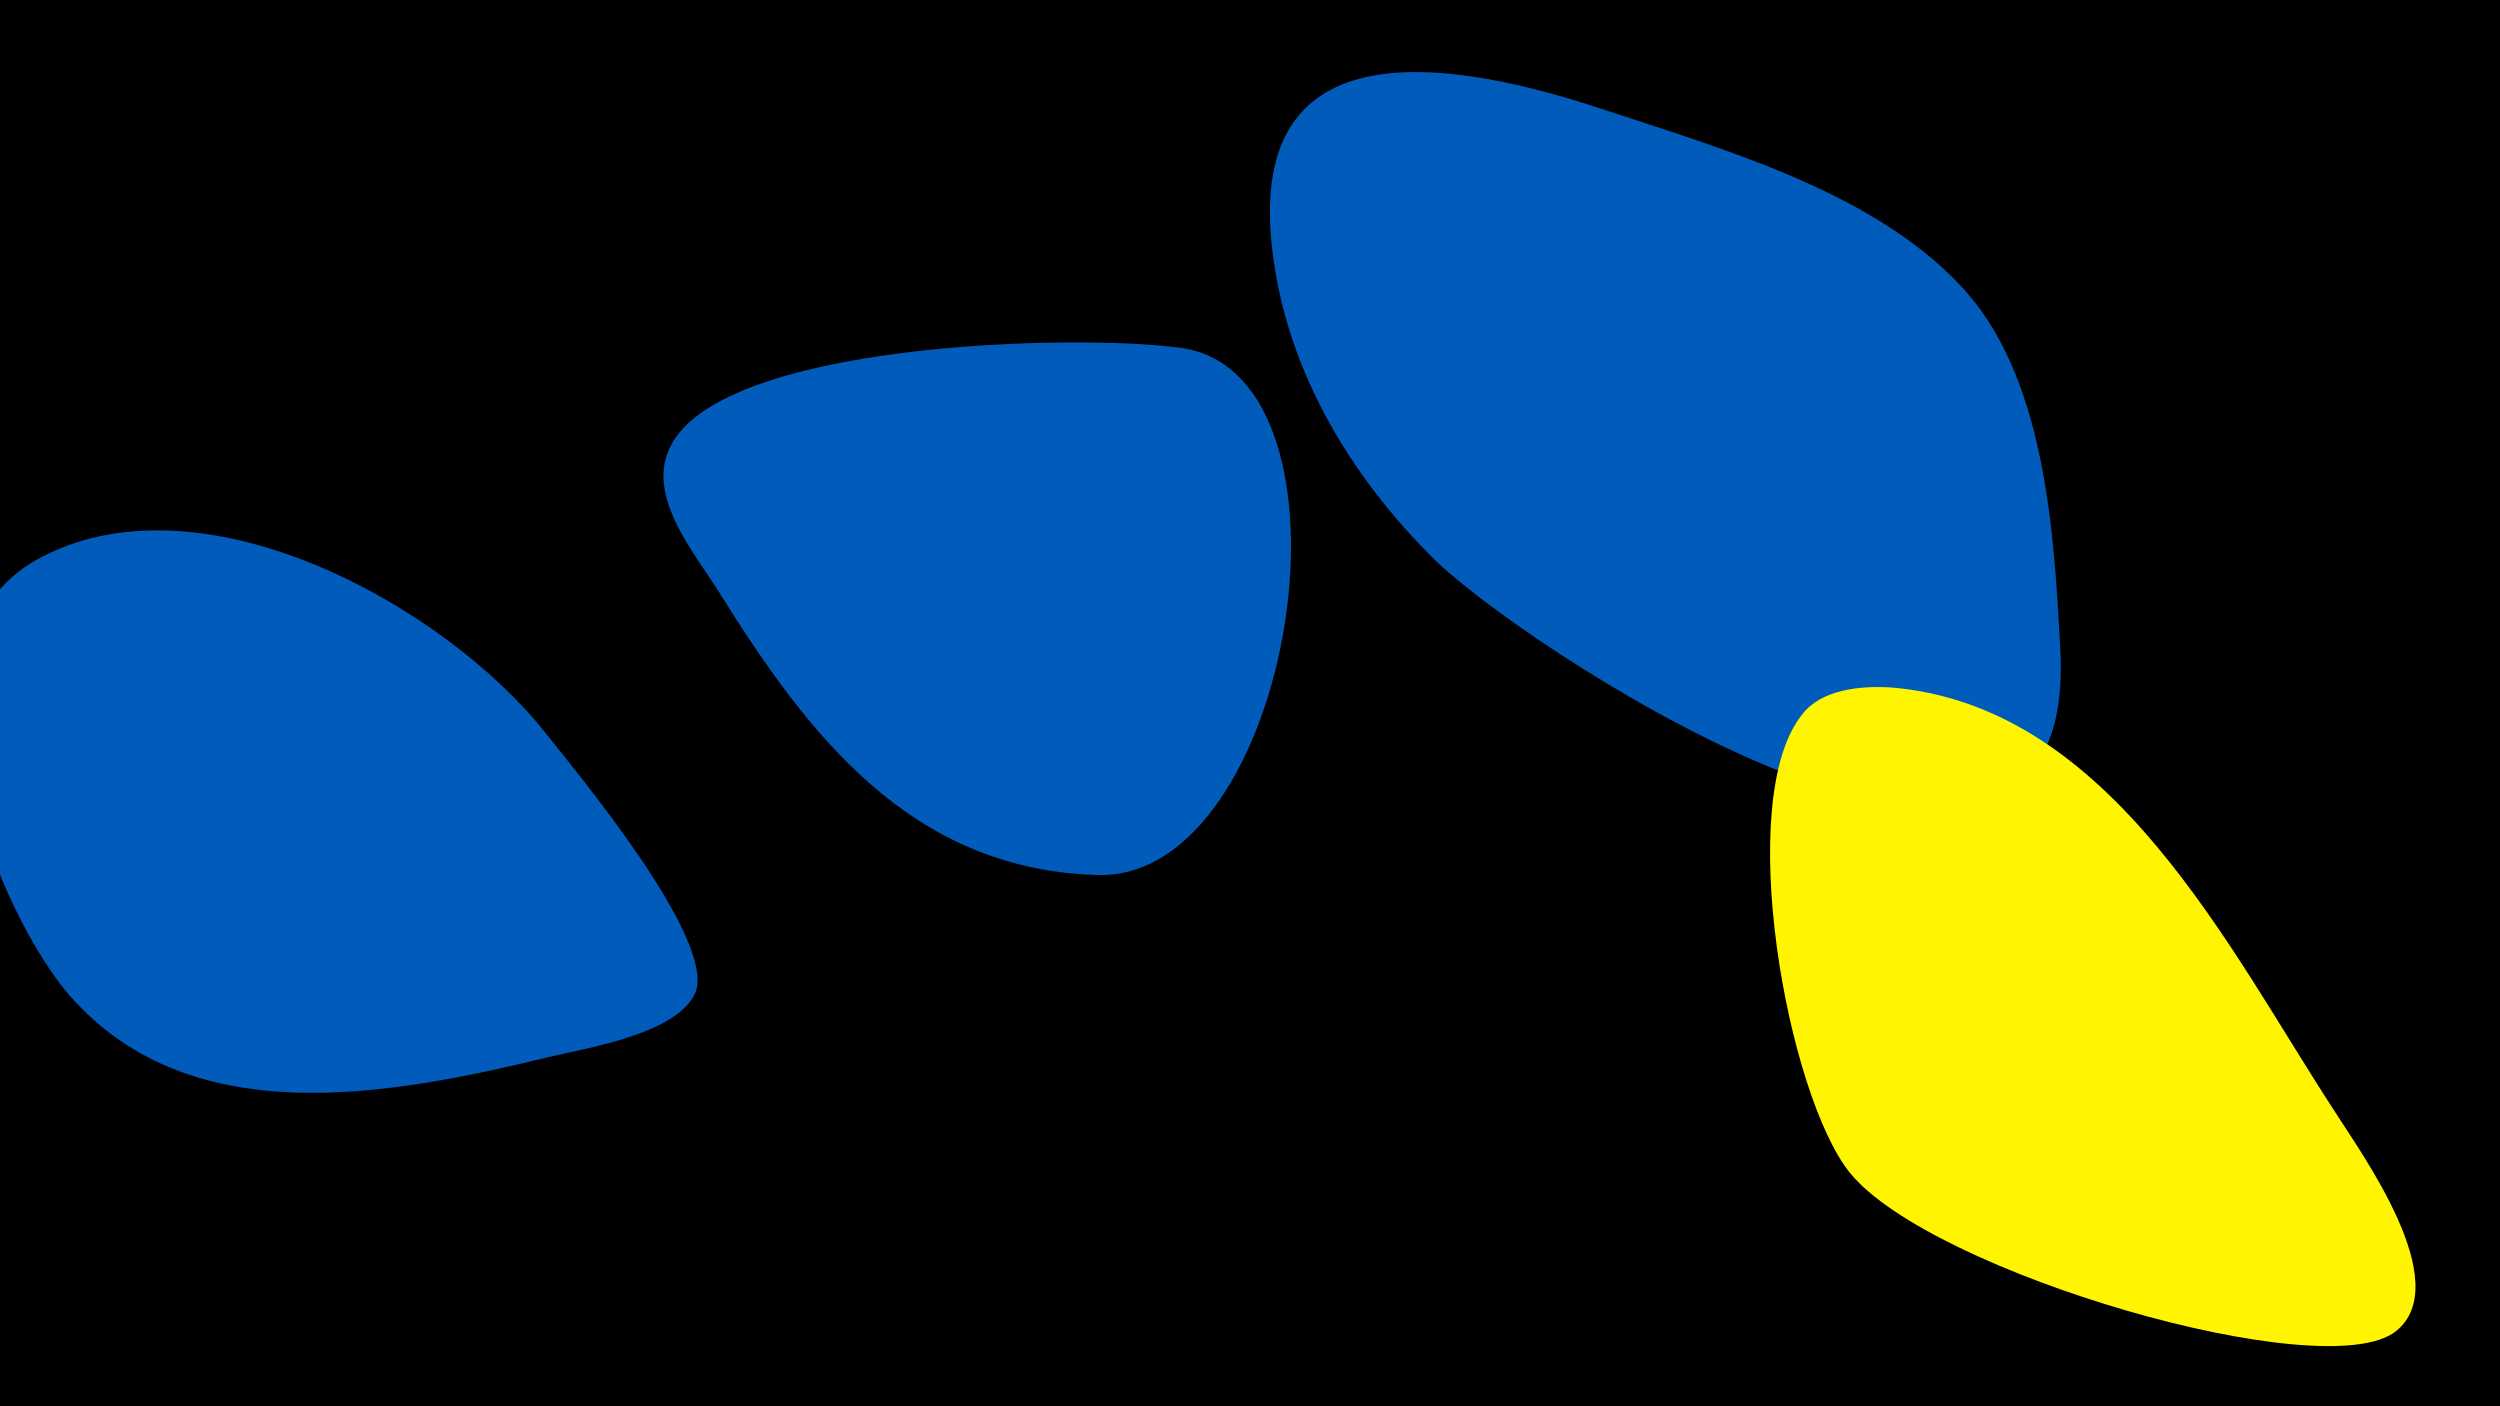 <svg width="1200" height="675" viewBox="-500 -500 1200 675" xmlns="http://www.w3.org/2000/svg"><path d="M-500-500h1200v675h-1200z" fill="#000"/><path d="M-238-148c-49-62-167-127-245-83-68 39-22 161 14 206 58 70 156 51 234 32 17-4 61-11 69-31 9-26-57-105-72-124z"  fill="#005bbb" /><path d="M67-333c-50-7-224-3-246 49-10 23 12 49 24 68 43 69 92 133 181 136 95 4 133-240 41-253z"  fill="#005bbb" /><path d="M489-187c-3-57-7-134-49-177-43-45-115-65-172-84-67-22-166-41-158 61 5 61 37 115 80 157 50 47 307 213 299 43z"  fill="#005bbb" /><path d="M621 34c-51-78-107-195-213-204-15-1-34 1-43 13-33 41-7 183 23 220 39 48 228 103 262 76 29-23-17-86-29-105z"  fill="#fff500" /></svg>